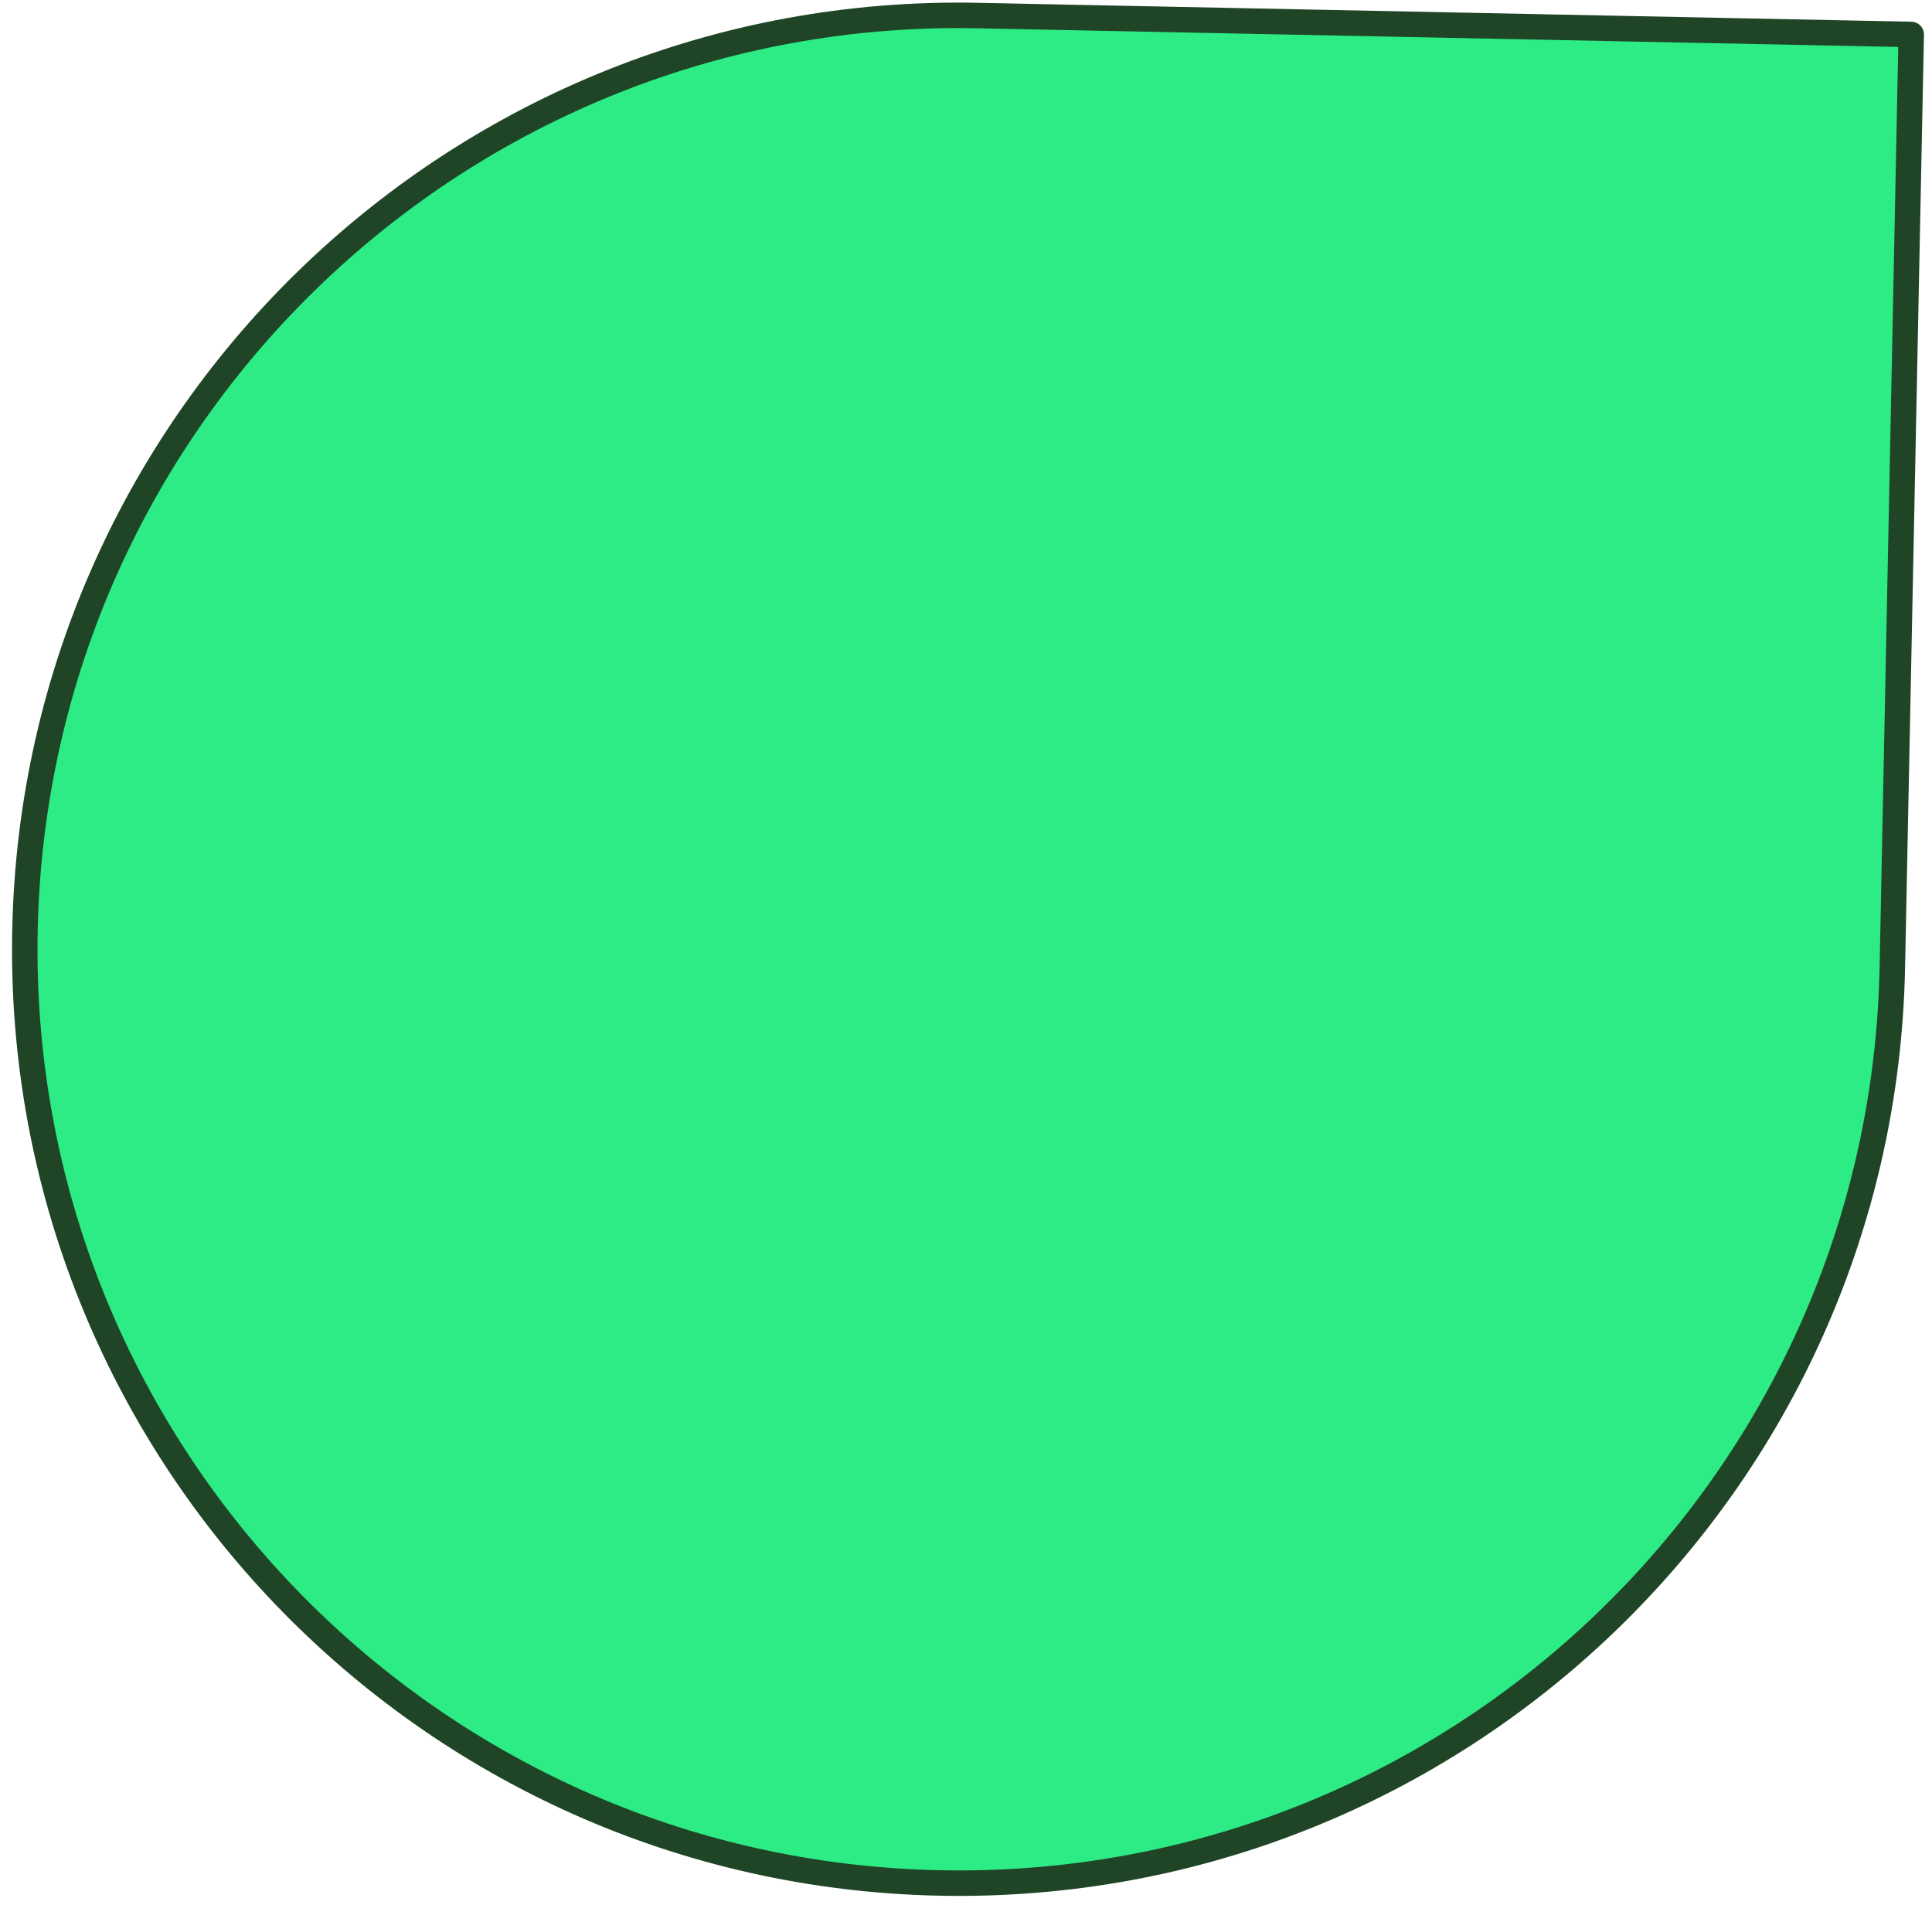 <svg xmlns="http://www.w3.org/2000/svg" xmlns:xlink="http://www.w3.org/1999/xlink" width="103px" isFromKittenPainter="true" height="101.54px" data-paper-data="{&quot;version&quot;:&quot;1.0&quot;}"><g data-paper-data="{&quot;isWorkLayer&quot;:true,&quot;backgroundColor&quot;:&quot;#ffffff&quot;}" fill="#2dec86" fill-rule="nonzero" stroke="#1f4526" stroke-width="2" stroke-linecap="butt" stroke-linejoin="round" stroke-miterlimit="10" stroke-dasharray="" stroke-dashoffset="0" font-family="none" font-weight="none" font-size="none" text-anchor="none" style="mix-blend-mode: normal" visibility="visible" transform="scale(0.679) translate(-651,-380.2)"><defs defsFrom="KittenPainter"/><path d="M652.96,453.246c0.819,-40.488 34.306,-72.645 74.794,-71.825l73.309,1.484l-1.485,73.31c-0.82,40.488 -34.306,72.645 -74.794,71.825c-40.488,-0.821 -72.645,-34.307 -71.824,-74.794z" data-paper-data="{&quot;creator&quot;:&quot;GraphData&quot;,&quot;reverseBorderAnimation&quot;:false,&quot;hasSelected&quot;:true,&quot;selectedCenterX&quot;:736.9999999999993,&quot;selectedCenterY&quot;:443.99999999999955,&quot;selectedRotationAngle&quot;:135,&quot;selectedScalingX&quot;:1,&quot;selectedScalingY&quot;:1,&quot;strokeColorFromPalette&quot;:true,&quot;strokeChanged&quot;:true}"/></g></svg>